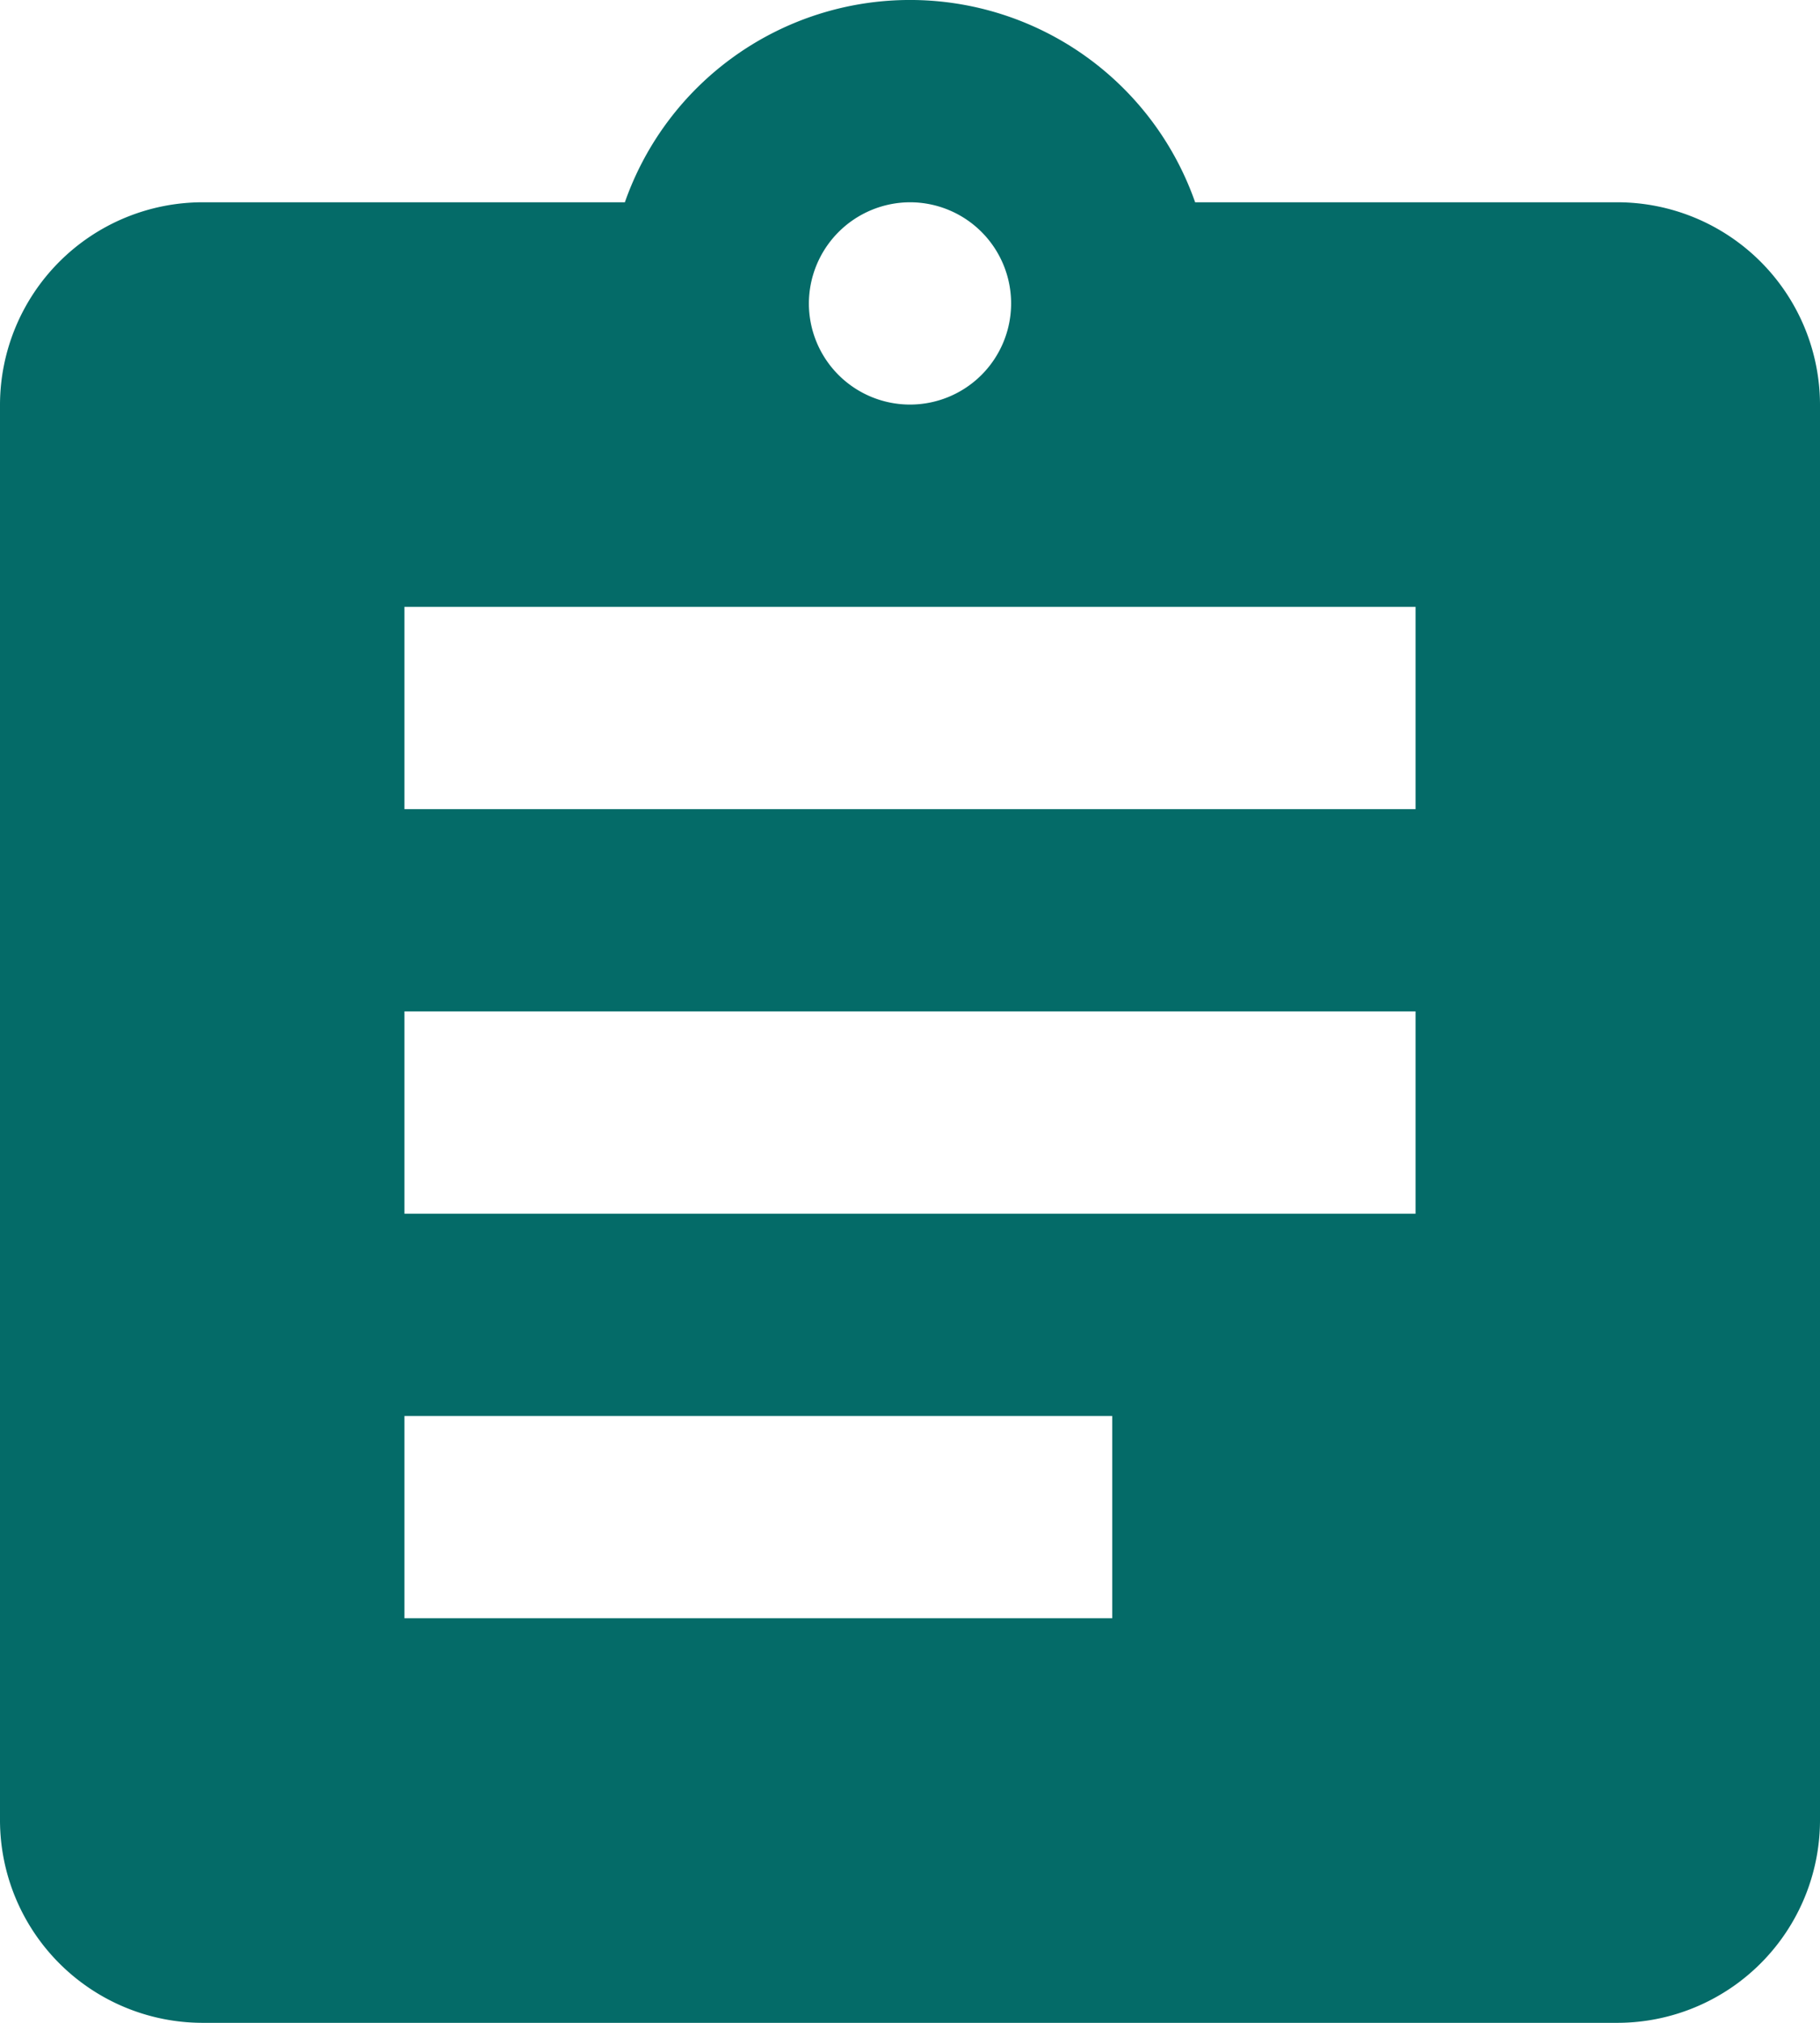 <svg xmlns="http://www.w3.org/2000/svg" width="22.5" height="25" viewBox="0 0 22.5 25">
  <path id="ic_assignment_24px" d="M23,3.5H17.775a3.735,3.735,0,0,0-7.05,0H5.5A2.507,2.507,0,0,0,3,6V23.5A2.507,2.507,0,0,0,5.5,26H23a2.507,2.507,0,0,0,2.5-2.5V6A2.507,2.507,0,0,0,23,3.5Zm-8.75,0A1.25,1.25,0,1,1,13,4.75,1.254,1.254,0,0,1,14.25,3.5ZM16.75,21H8V18.5h8.75Zm3.75-5H8V13.5H20.5Zm0-5H8V8.5H20.5Z" transform="translate(-3 -1)" fill="#046b68"/>
</svg>
